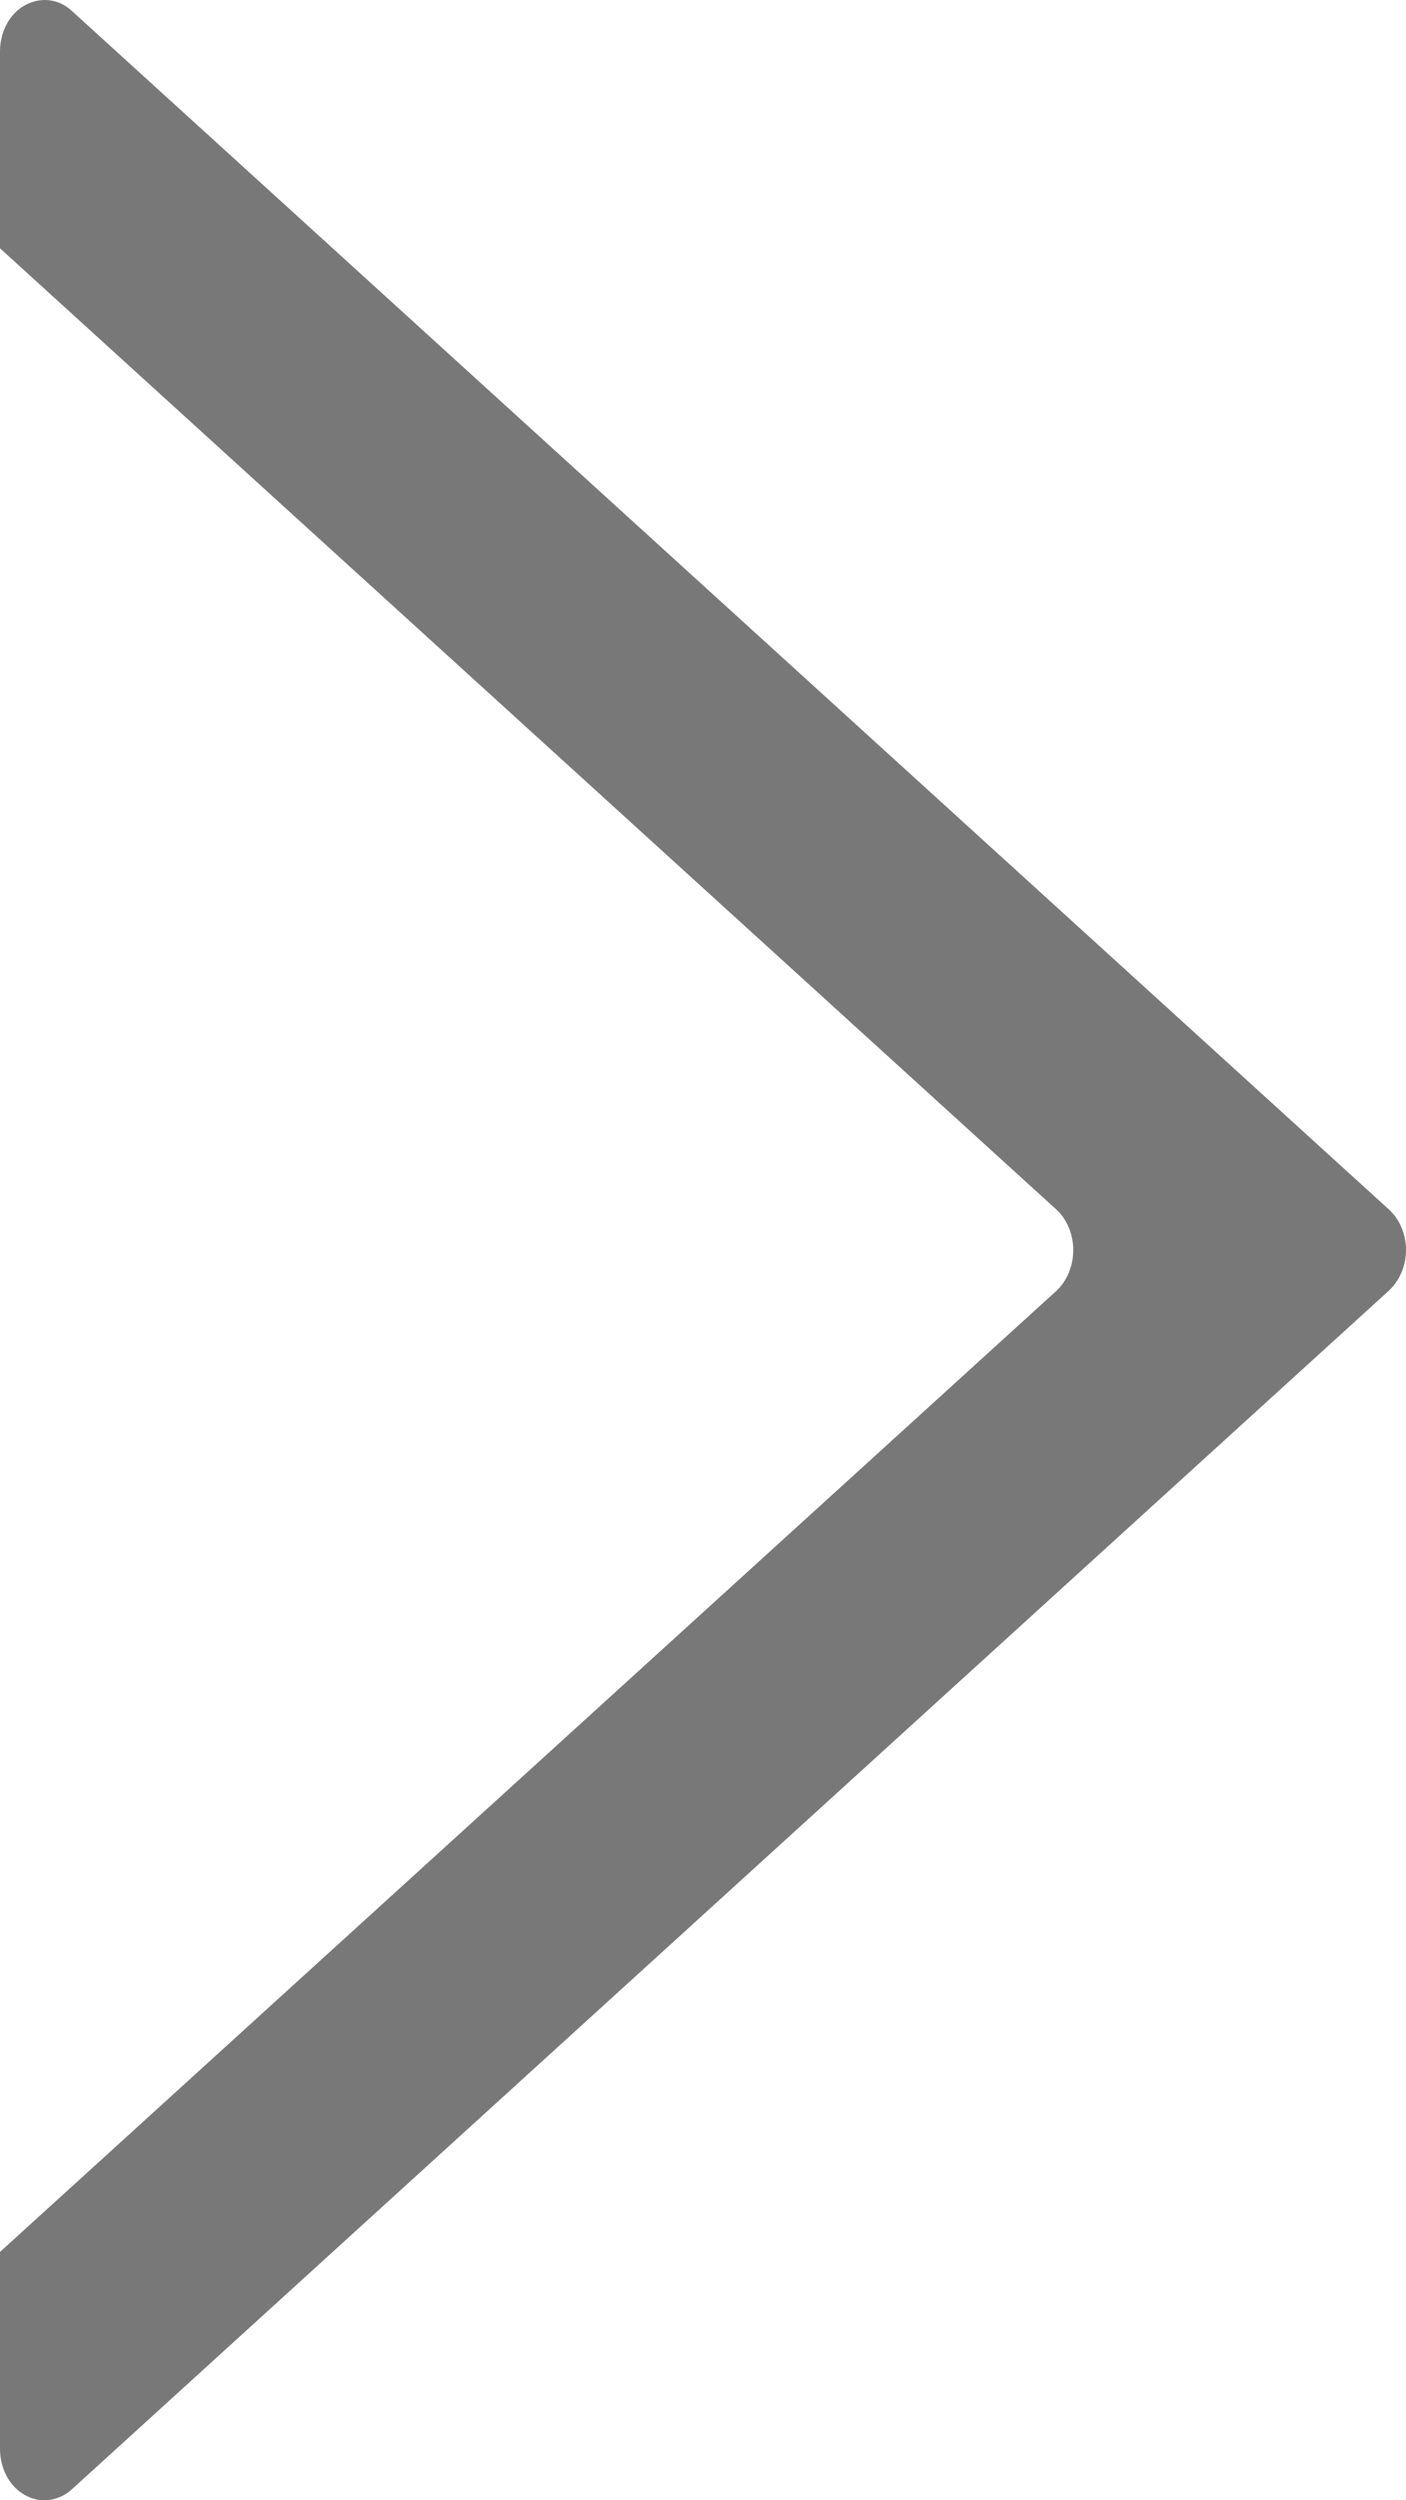 <svg width="9" height="16" viewBox="0 0 9 16" fill="none" xmlns="http://www.w3.org/2000/svg">
<path d="M1.86881e-07 0.328L1.71855e-07 1.589L6.765 7.743C6.831 7.805 6.87 7.901 6.87 8C6.87 8.101 6.831 8.194 6.765 8.258L1.8951e-08 14.411L3.91806e-09 15.671C2.40226e-09 15.799 0.062 15.913 0.16 15.967C0.258 16.023 0.376 16.006 0.46 15.93L8.893 8.257C8.96 8.193 9 8.1 9 7.998C9 7.9 8.96 7.804 8.893 7.742L0.46 0.07C0.376 -0.009 0.258 -0.021 0.159 0.034C0.062 0.087 1.88382e-07 0.203 1.86881e-07 0.328Z" fill="#787878"/>
</svg>
